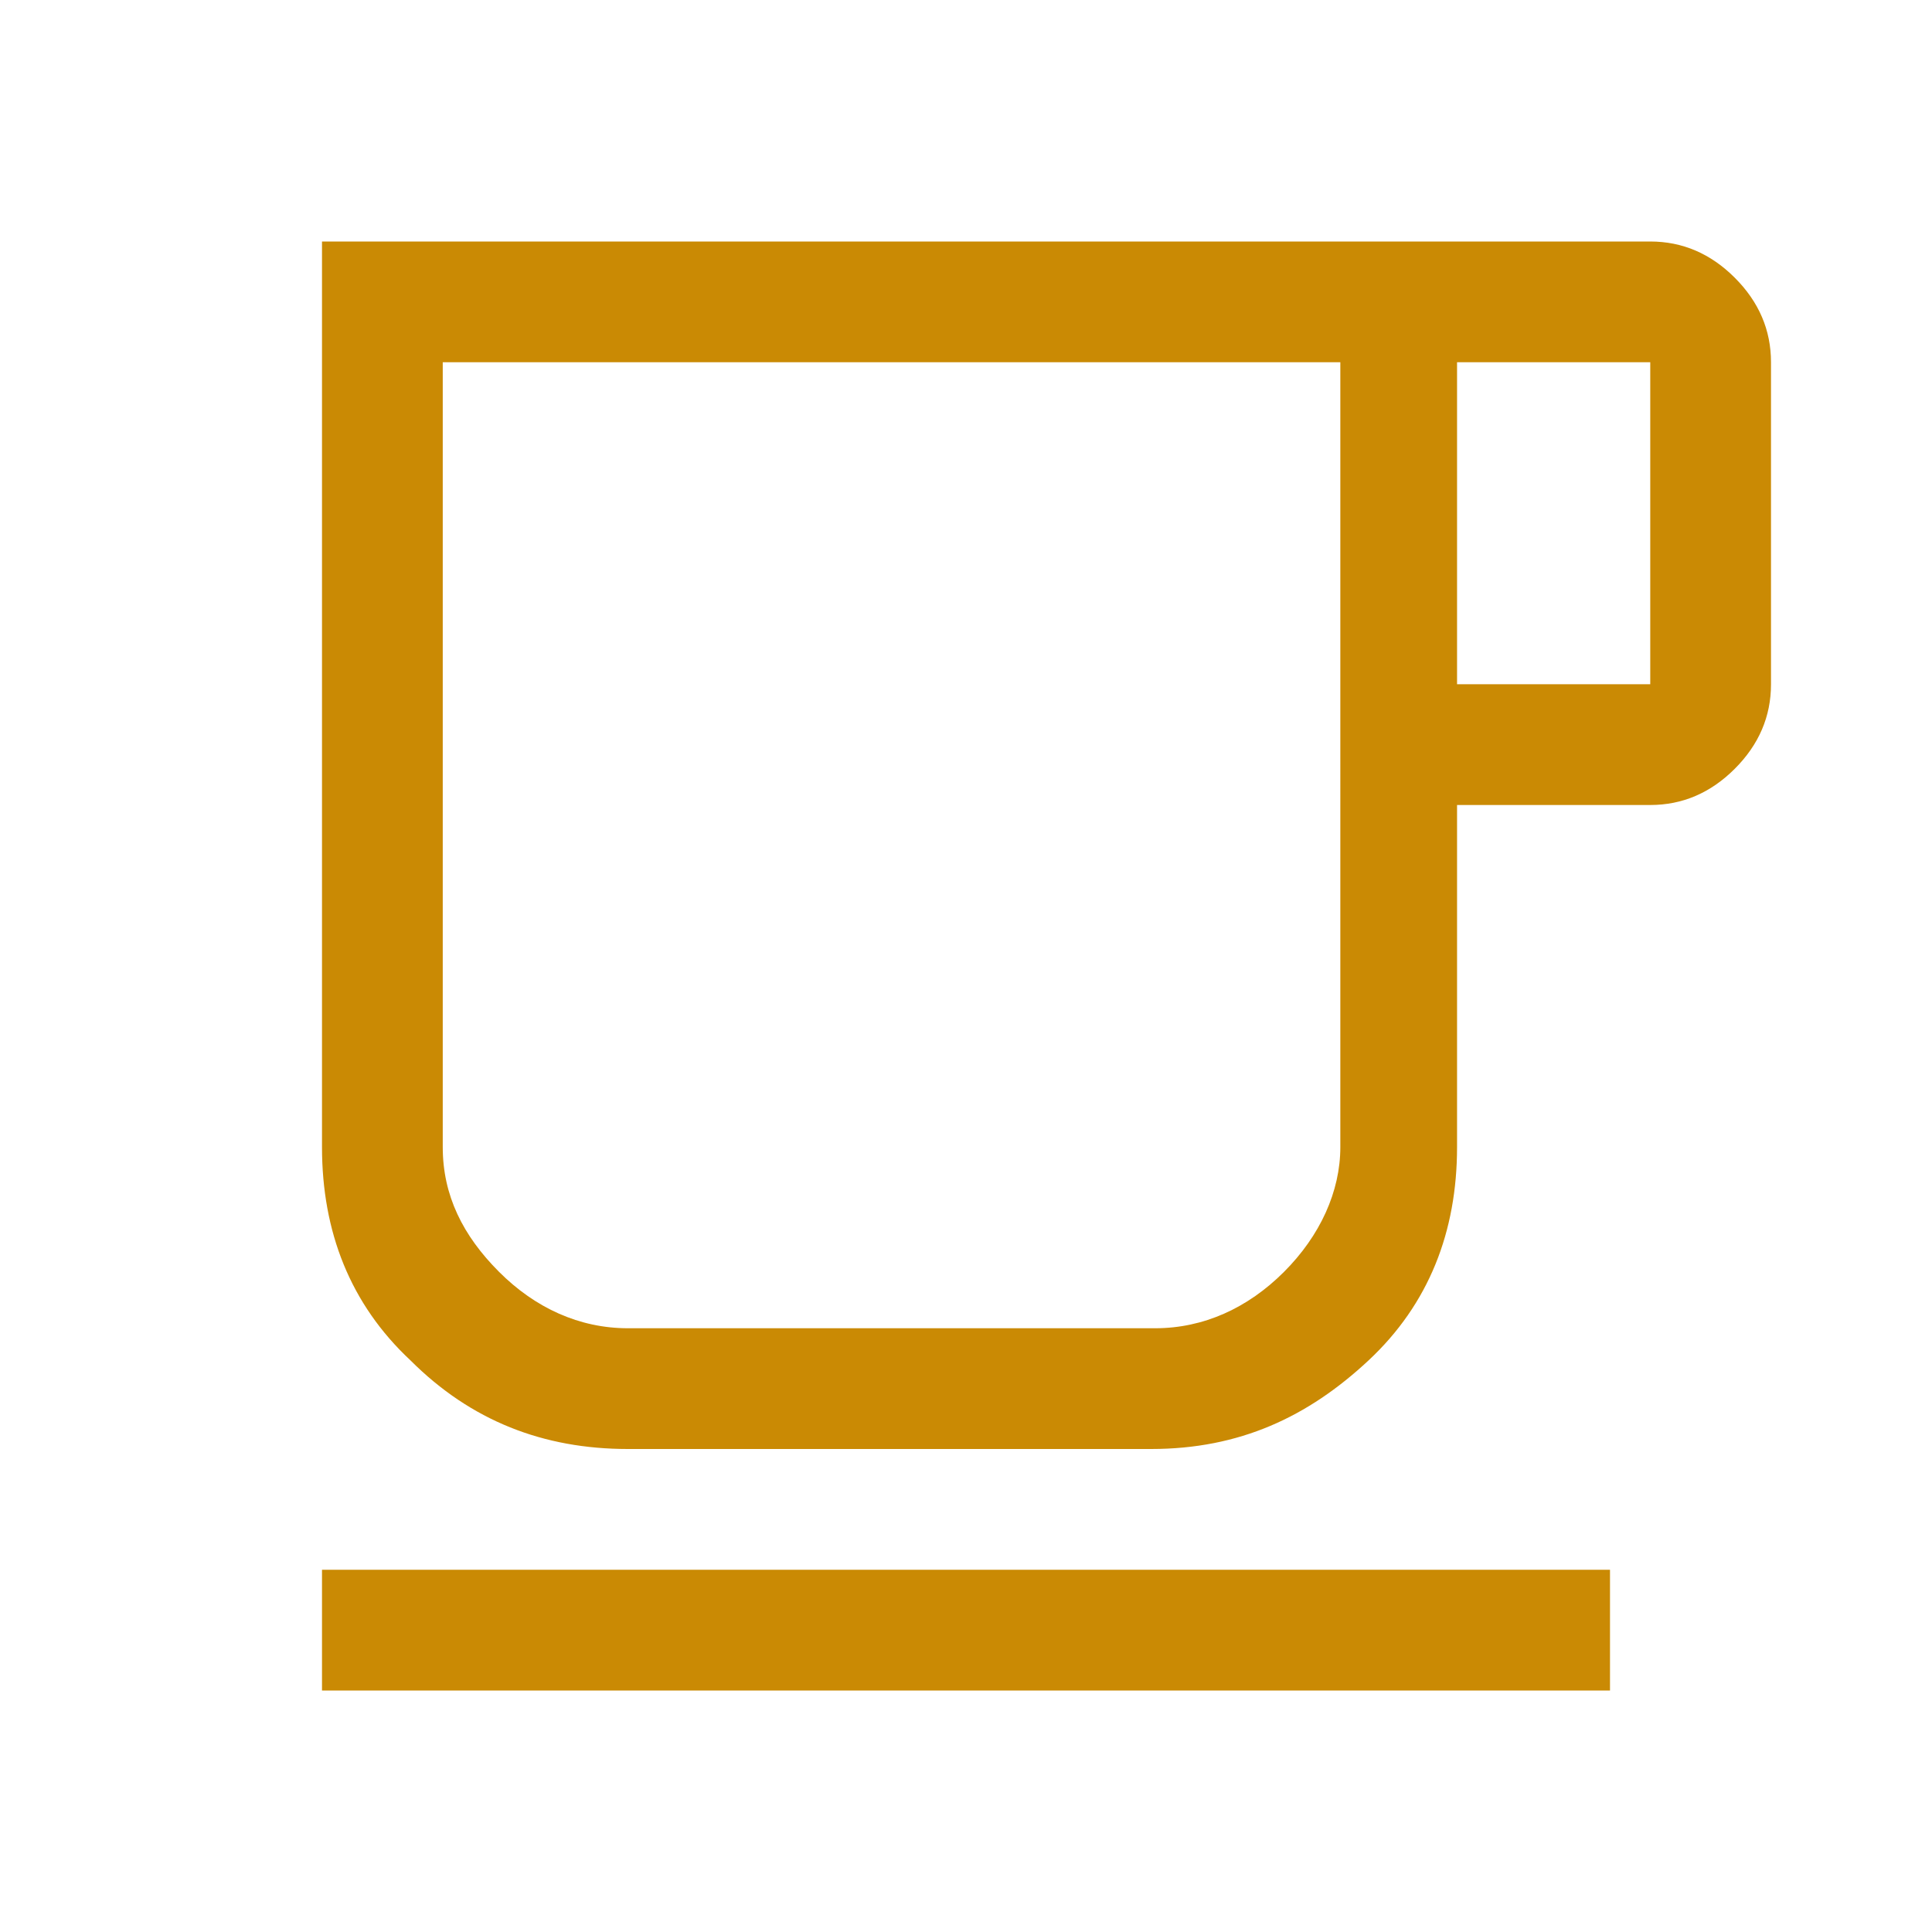 <?xml version="1.0" encoding="utf-8"?>
<!-- Generator: Adobe Illustrator 24.0.1, SVG Export Plug-In . SVG Version: 6.00 Build 0)  -->
<svg version="1.1" id="Capa_1" xmlns="http://www.w3.org/2000/svg" xmlns:xlink="http://www.w3.org/1999/xlink" x="0px" y="0px"
	 viewBox="0 0 48 48" style="enable-background:new 0 0 48 48;" xml:space="preserve">
<style type="text/css">
	.st0{fill:#CA8A04;}
</style>
<path class="st0" d="M8,42v-3h32v3H8z M15.6,36c-2.1,0-3.9-0.7-5.4-2.2C8.7,32.4,8,30.6,8,28.5V6h33c0.8,0,1.5,0.3,2.1,0.9
	S44,8.2,44,9v8c0,0.8-0.3,1.5-0.9,2.1S41.8,20,41,20h-4.8v8.5c0,2.1-0.7,3.9-2.2,5.3c-1.5,1.4-3.2,2.2-5.4,2.2H15.6z M15.6,33h13.1
	c1.2,0,2.3-0.5,3.2-1.4c0.9-0.9,1.4-2,1.4-3.1V9H11v19.5c0,1.2,0.5,2.2,1.4,3.1C13.3,32.5,14.4,33,15.6,33z M36.2,17H41l0,0l0,0V9
	l0,0l0,0h-4.8V17z M22.1,21L22.1,21L22.1,21L22.1,21L22.1,21z"/>
</svg>
